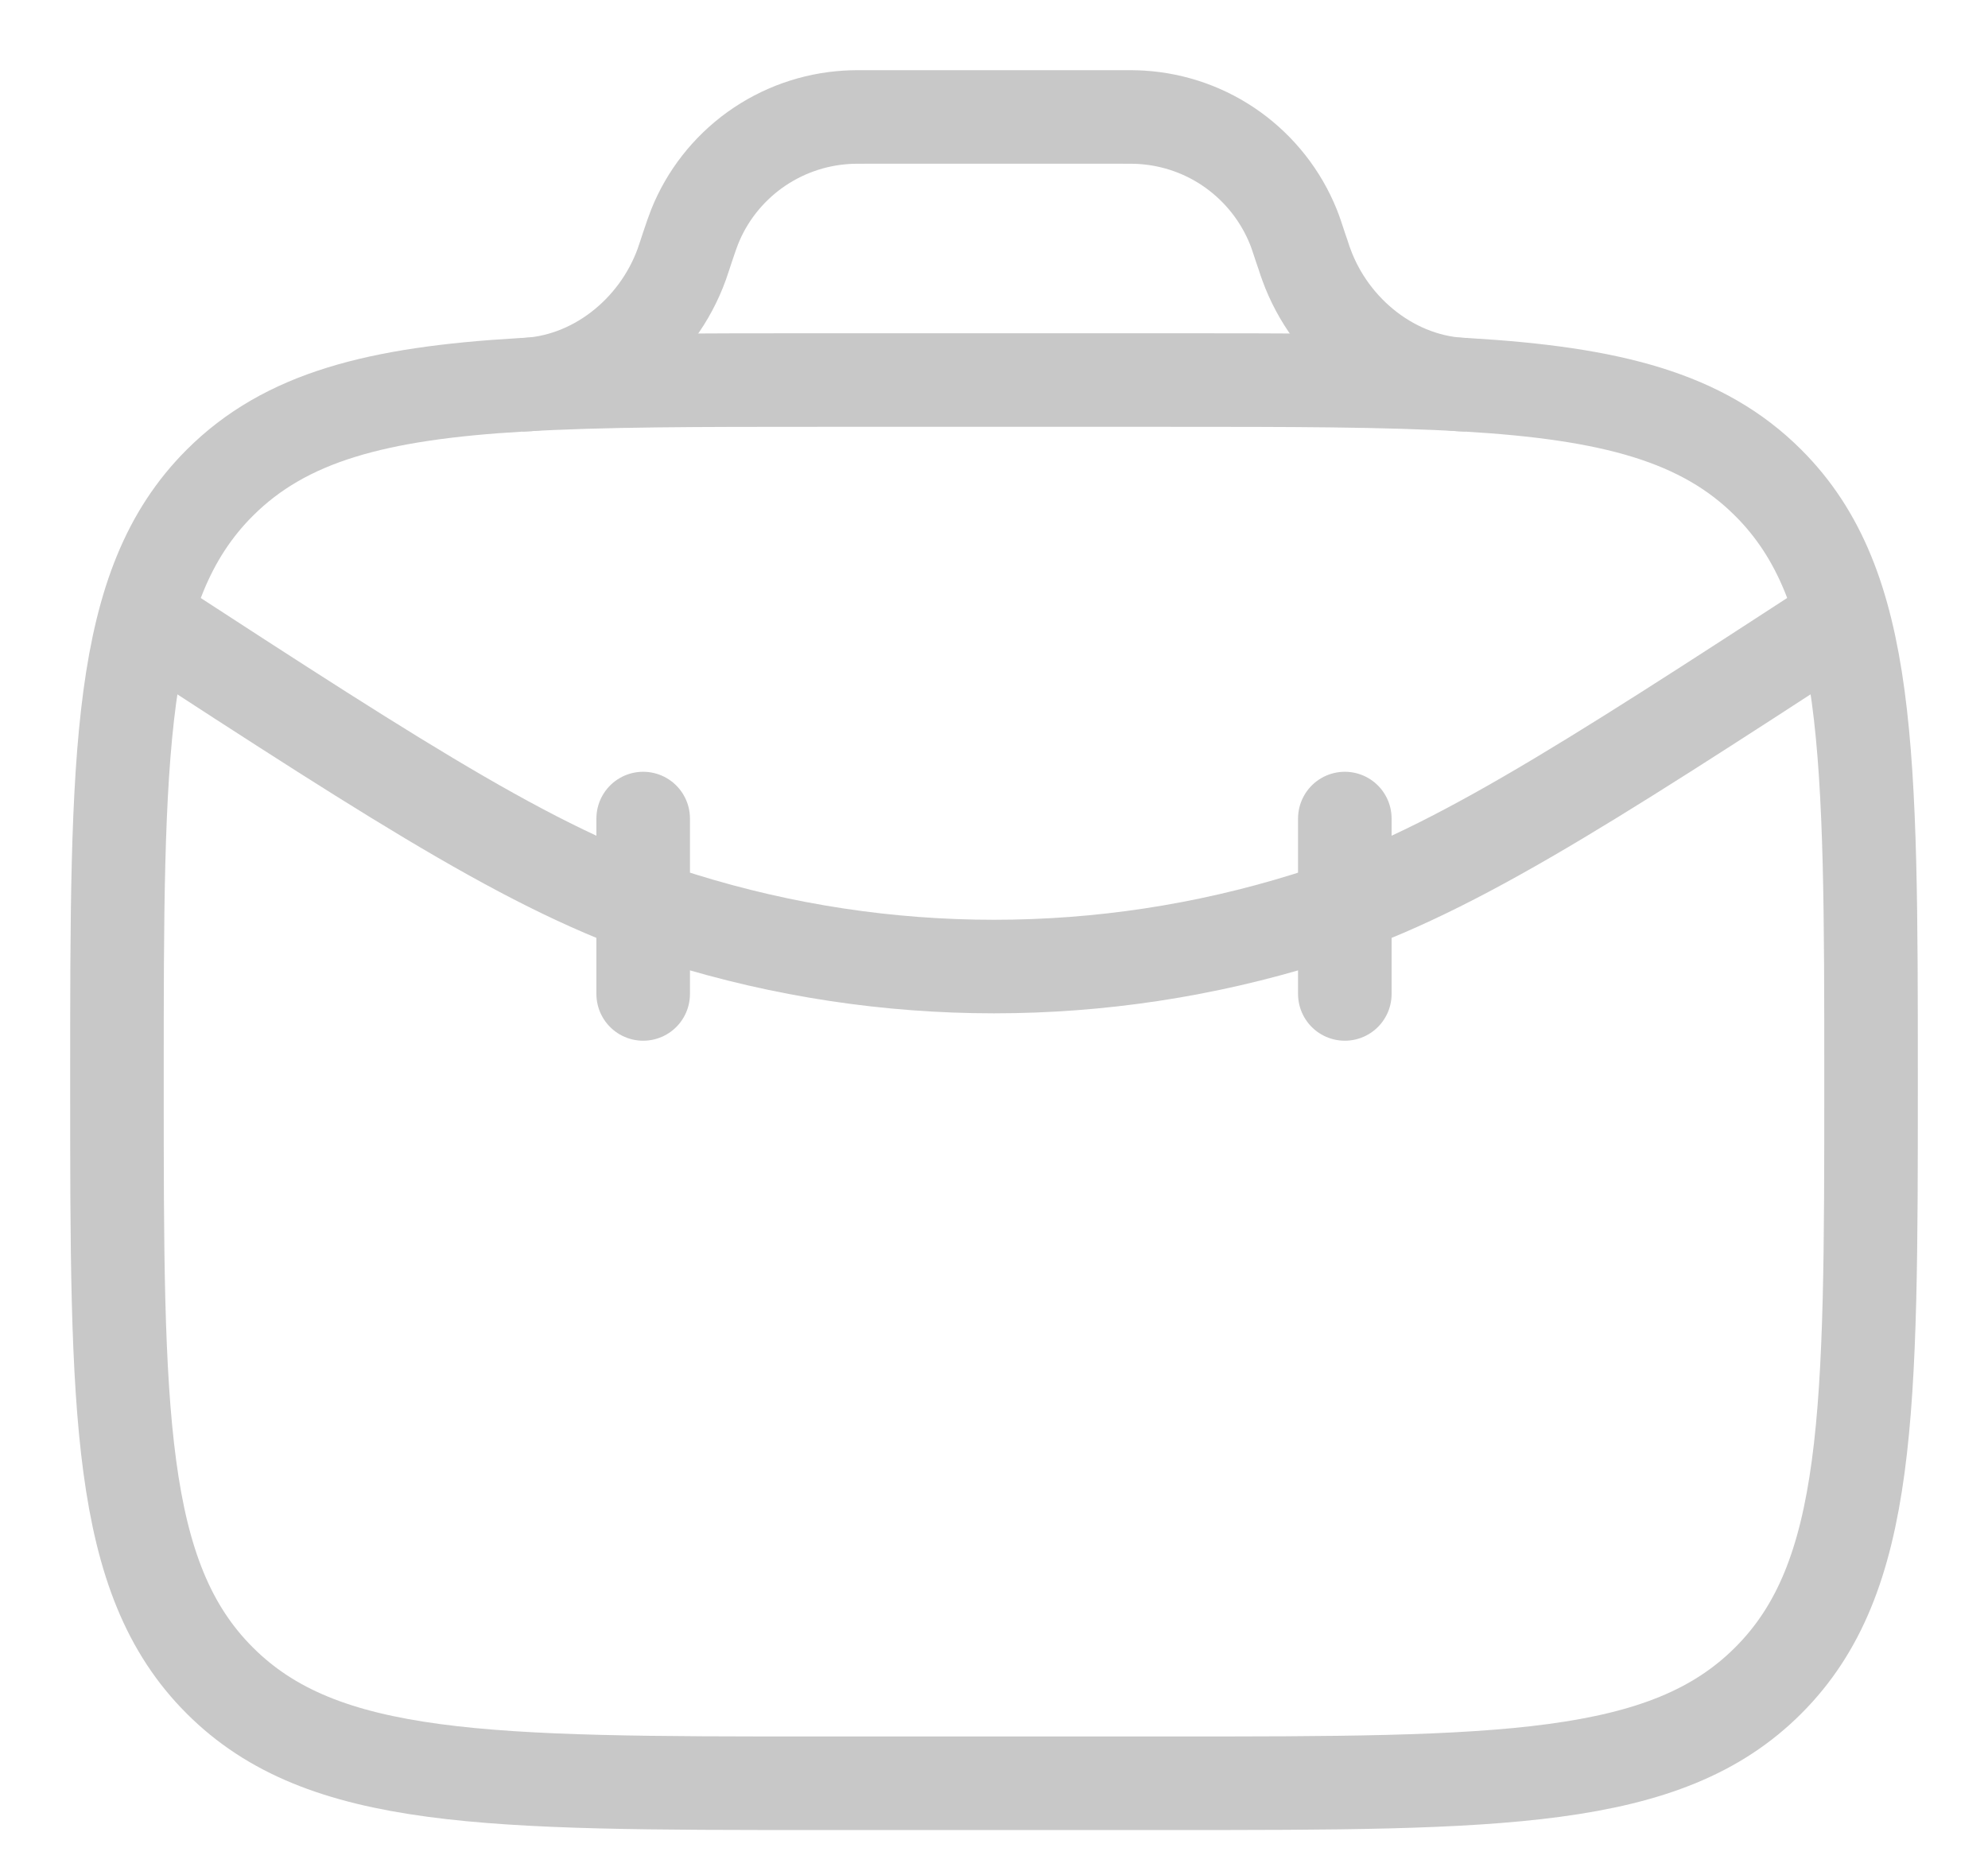 <svg width="17" height="16" viewBox="0 0 17 16" fill="none" xmlns="http://www.w3.org/2000/svg">
<path d="M10 3.25H7C5.983 3.25 5.149 3.25 4.457 3.291C3.224 3.363 2.442 3.566 1.879 4.129C1 5.007 1 6.422 1 9.25C1 12.078 1 13.493 1.879 14.371C2.757 15.25 4.172 15.25 7 15.25H10C12.828 15.25 14.243 15.25 15.121 14.371C16 13.493 16 12.078 16 9.25C16 6.422 16 5.007 15.121 4.129C14.559 3.567 13.776 3.364 12.543 3.291C11.851 3.25 11.017 3.25 10 3.25Z" stroke="#C8C8C8" stroke-width="0.8"/>
<path d="M4.458 3.291C5.075 3.276 5.62 2.841 5.83 2.26L5.856 2.183L5.875 2.125C5.907 2.03 5.923 1.982 5.94 1.94C6.045 1.677 6.224 1.449 6.454 1.283C6.685 1.117 6.957 1.02 7.241 1.003C7.285 1 7.336 1 7.435 1H9.564C9.663 1 9.714 1 9.759 1.003C10.042 1.02 10.315 1.117 10.545 1.283C10.775 1.449 10.954 1.677 11.06 1.94C11.077 1.982 11.093 2.03 11.124 2.125L11.144 2.183C11.157 2.223 11.163 2.243 11.17 2.26C11.38 2.841 11.925 3.276 12.543 3.291" stroke="#C8C8C8" stroke-width="0.8"/>
<path d="M15.746 5.29C13.489 6.757 12.36 7.491 11.171 7.86C9.431 8.401 7.569 8.401 5.83 7.86C4.64 7.491 3.511 6.758 1.253 5.29M5.5 7V8.5M11.5 7V8.5" stroke="#C8C8C8" stroke-width="0.8" stroke-linecap="round"/>
</svg>
